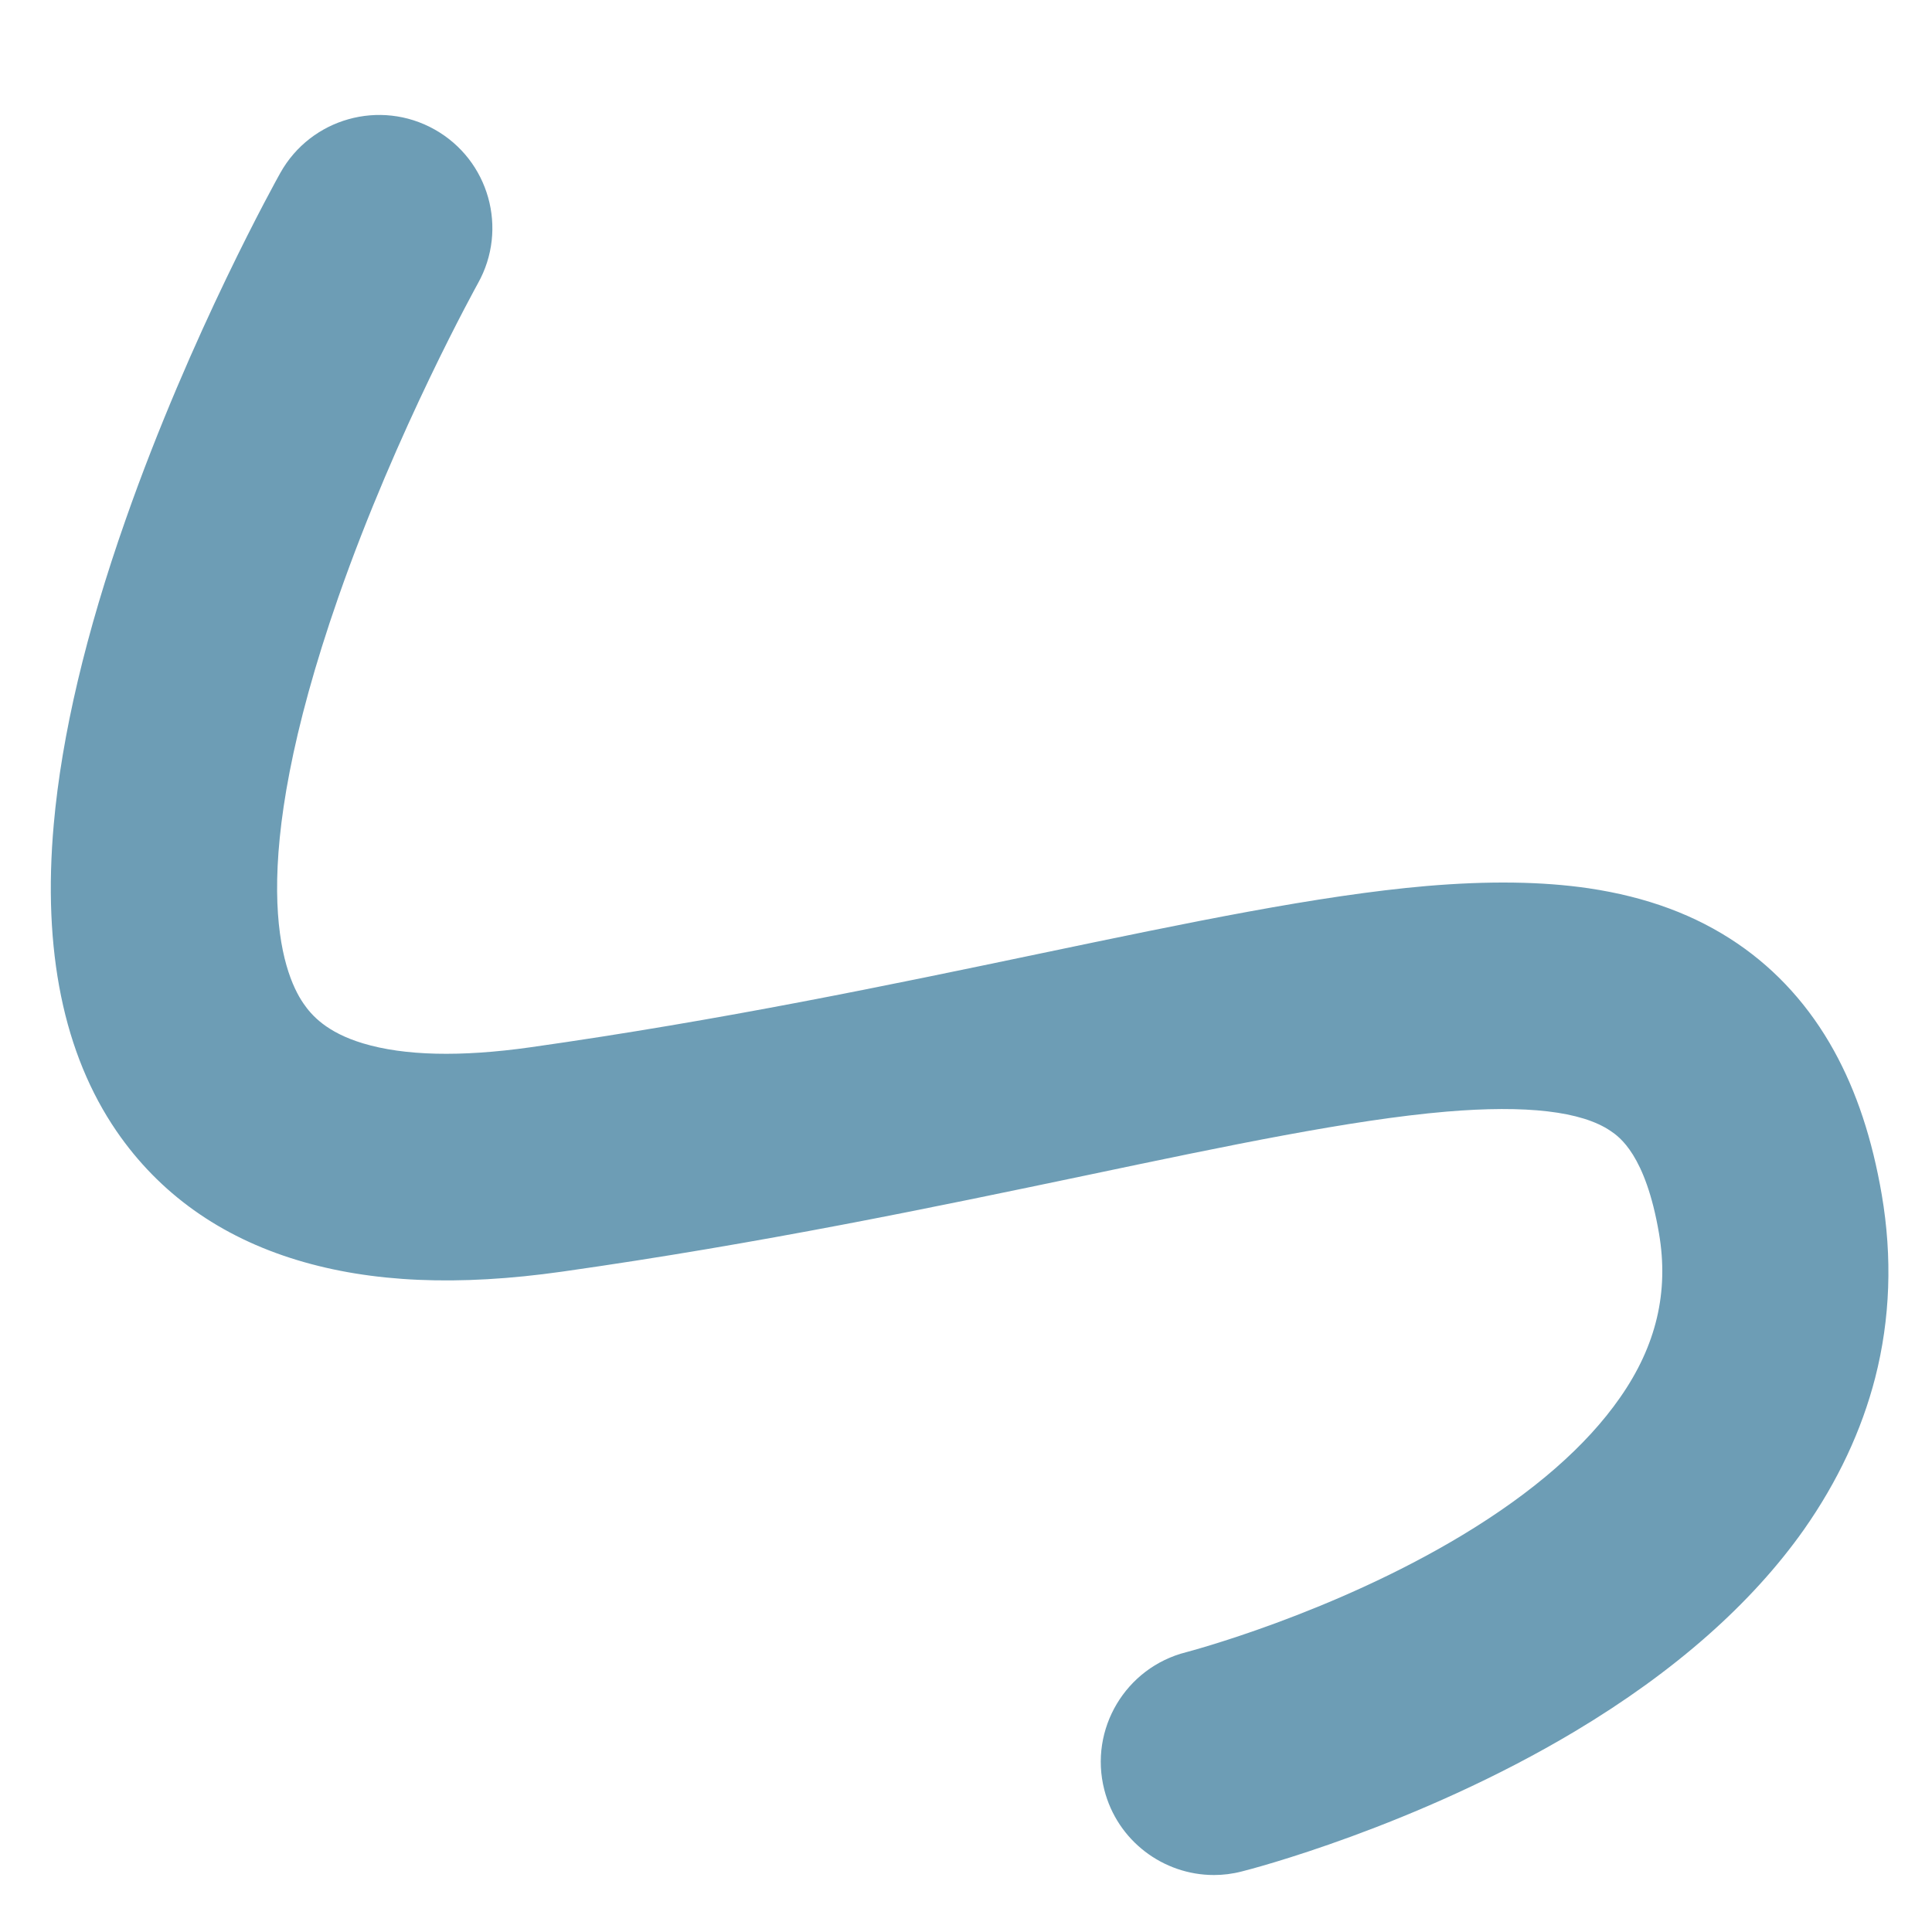 <?xml version="1.0" standalone="no"?><!DOCTYPE svg PUBLIC "-//W3C//DTD SVG 1.1//EN" "http://www.w3.org/Graphics/SVG/1.1/DTD/svg11.dtd"><svg t="1622793732053" class="icon" viewBox="0 0 1024 1024" version="1.1" xmlns="http://www.w3.org/2000/svg" p-id="3404" data-darkreader-inline-fill="" xmlns:xlink="http://www.w3.org/1999/xlink" width="200" height="200"><defs><style type="text/css">[data-darkreader-inline-fill] { fill: #6d9db5  !important; }
</style></defs><path d="M643.4 993.8c-26.8 0-51.2-18.1-58.1-45.2-8.2-32.1 11.3-64.8 43.4-72.9 0.7-0.2 76.9-20.1 146.6-62.2 37.6-22.7 65.6-47.2 83.4-72.8 19.2-27.5 25.9-56 20.6-87-7.1-41.7-21.1-51.2-25.7-54.3-15.3-10.4-44.6-13.8-87.1-10.2-50.3 4.3-115.3 17.9-190.5 33.7-80.8 16.9-172.4 36.1-278.1 51.1-55.1 7.8-101 5.8-140.3-6.1-41-12.4-73.2-35.4-95.8-68.3-28.1-41-39.3-95.8-33.3-162.8 4.2-47.1 17-101.4 38.1-161.4 34.7-99 80.1-180.4 82-183.8 16.2-28.9 52.8-39.2 81.7-23 28.9 16.2 39.2 52.7 23 81.6-0.4 0.8-42.8 77-74 166.4-50.5 144.9-29.8 198.8-18.5 215.2 4.3 6.3 12.3 15.4 31.6 21.2 21.9 6.6 51.7 7.3 88.6 2.1 101.7-14.4 191.3-33.2 270.3-49.7s147.3-30.8 204.8-35.8c33.1-2.8 61.2-2.4 85.9 1.2 30.9 4.6 56.7 14.2 78.9 29.3 21 14.3 38.3 33.5 51.2 56.9 11.9 21.6 20.2 46.6 25.3 76.4 5.6 33 4.5 65.5-3.5 96.8-7.2 28-19.9 55-37.7 80.4C928.4 850 887.6 886 835 917.5c-84.7 50.7-173 73.5-176.8 74.4-5 1.3-9.9 1.9-14.8 1.9z" p-id="3405" fill="#1296db" data-darkreader-inline-fill="" style="--darkreader-inline-fill:#6d9db5;"></path></svg>